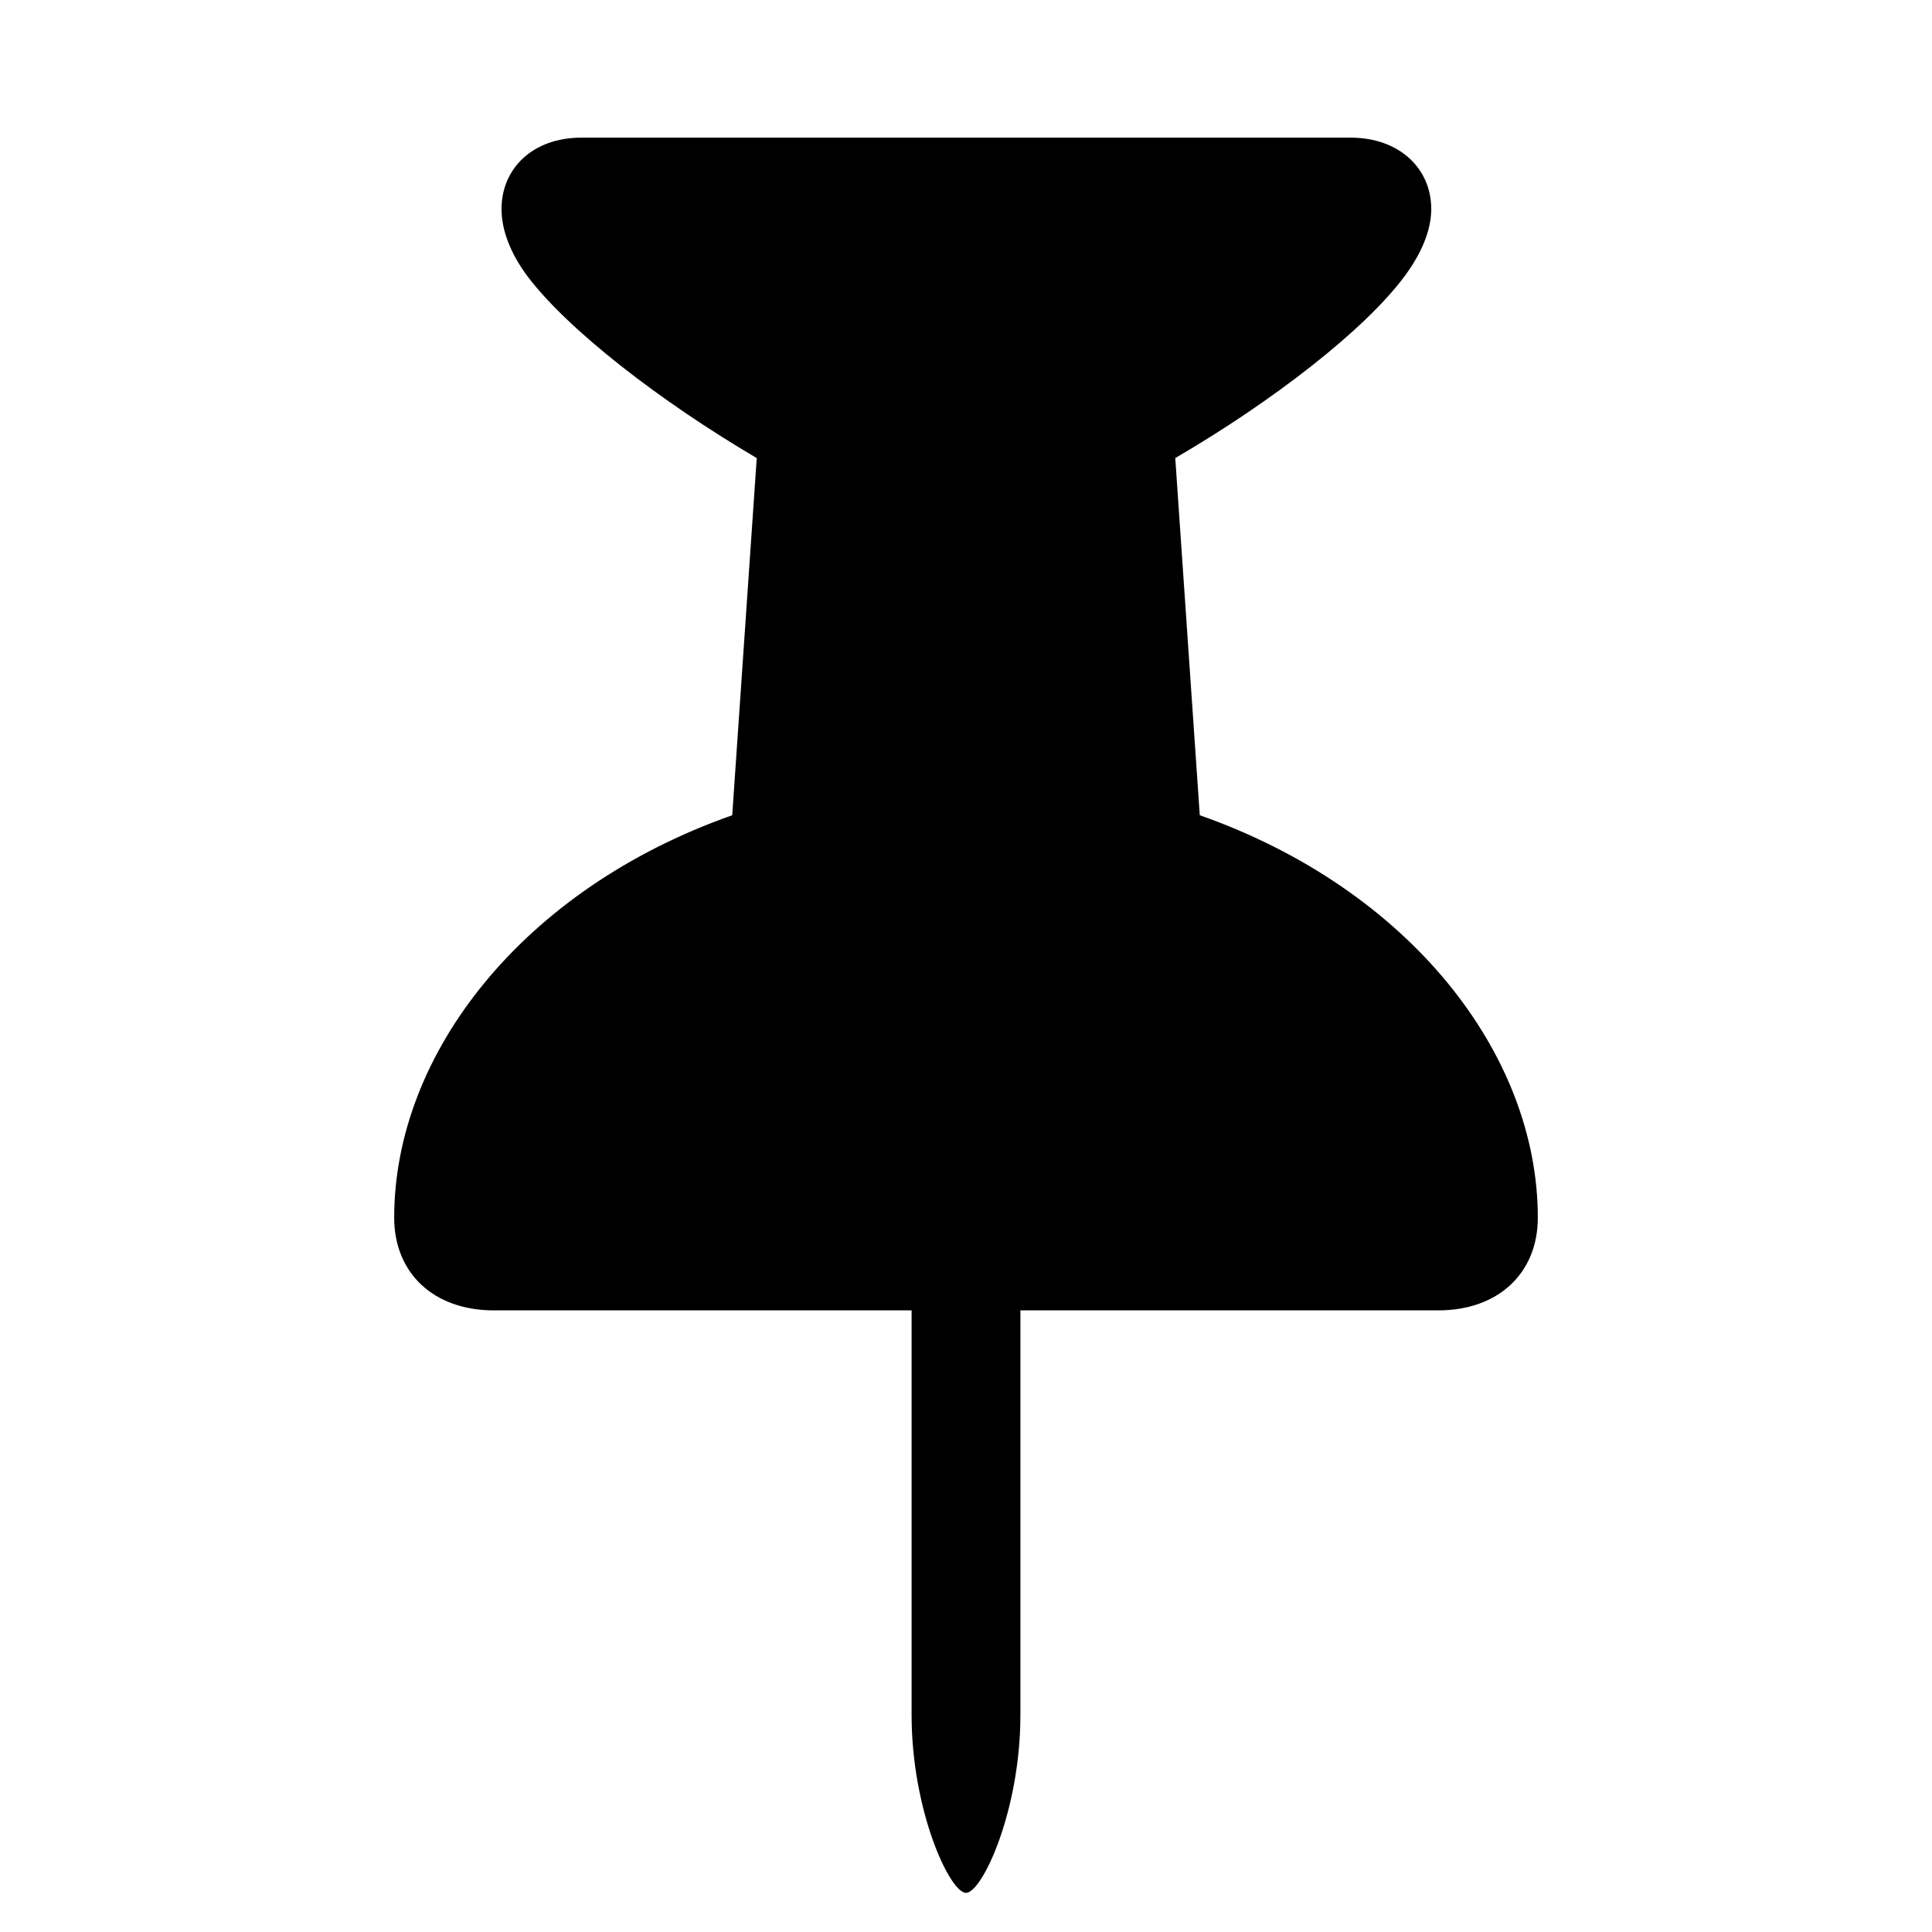 <svg width="32" height="32" viewBox="0 0 32 32" fill="none" xmlns="http://www.w3.org/2000/svg">
<path d="M6.529 20.168C6.529 21.082 7.177 21.704 8.18 21.704H15.099V28.407C15.099 29.994 15.733 31.352 16 31.352C16.267 31.352 16.901 29.994 16.901 28.407V21.704H23.82C24.823 21.704 25.471 21.082 25.471 20.168C25.471 17.451 23.338 14.722 19.872 13.503L19.466 7.587C21.078 6.647 22.602 5.467 23.262 4.578C23.554 4.185 23.706 3.804 23.706 3.461C23.706 2.788 23.173 2.28 22.373 2.28H9.627C8.827 2.28 8.307 2.788 8.307 3.461C8.307 3.804 8.446 4.185 8.738 4.578C9.411 5.467 10.935 6.647 12.534 7.587L12.128 13.503C8.662 14.722 6.529 17.451 6.529 20.168Z" fill="black"/>
</svg>
